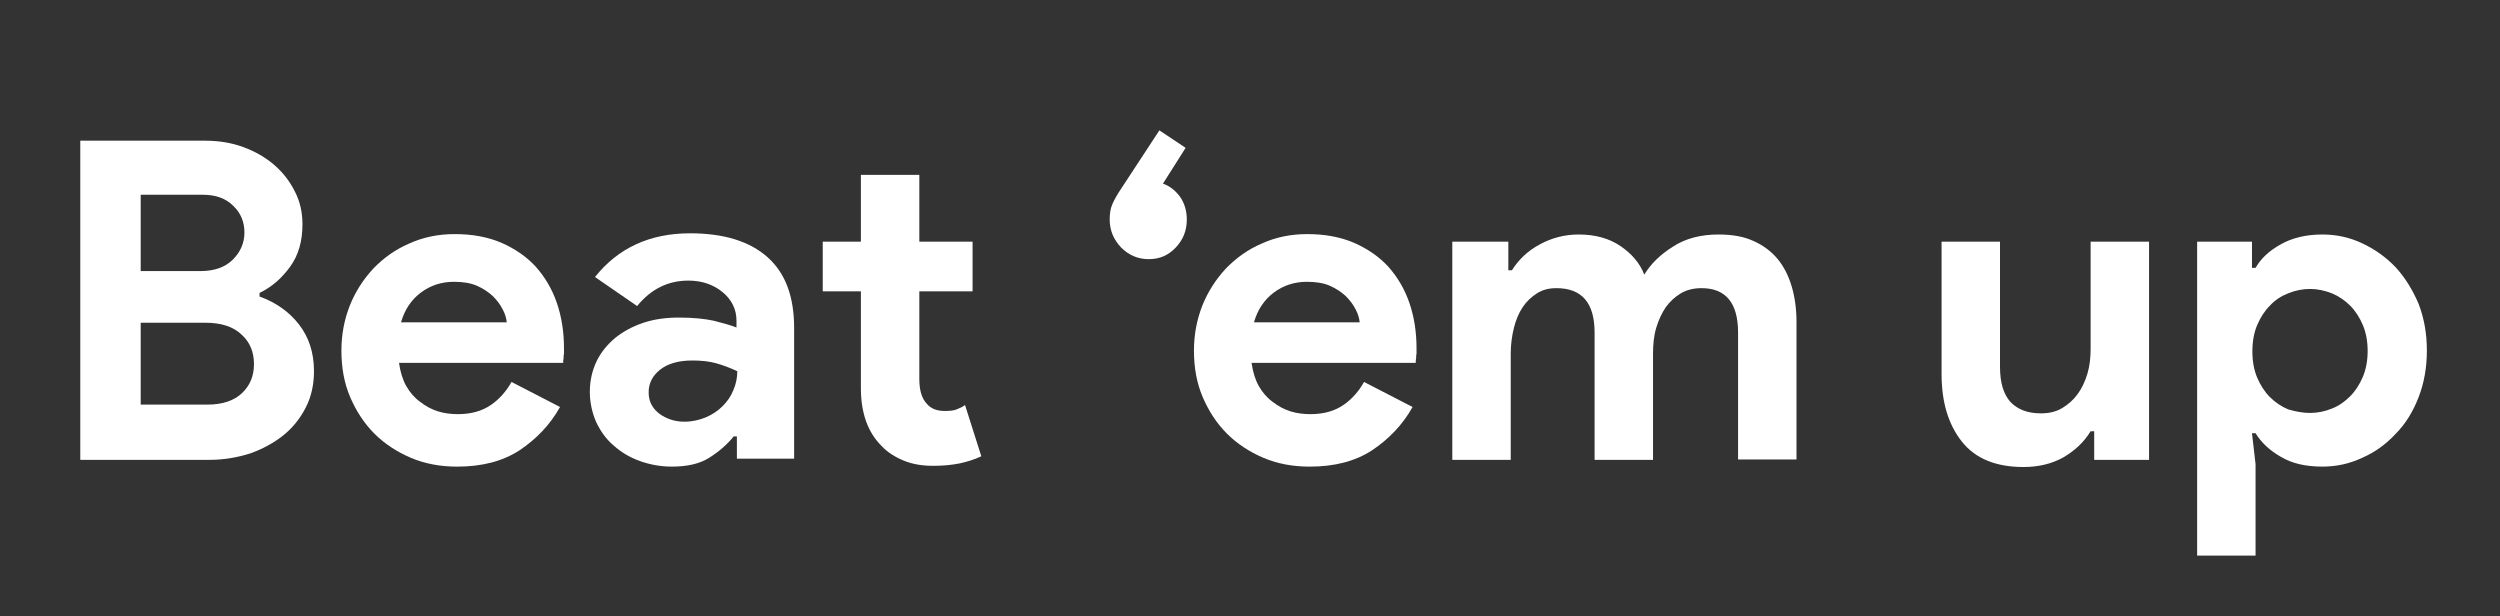 <?xml version="1.0" encoding="utf-8"?>
<!-- Generator: Adobe Illustrator 24.1.2, SVG Export Plug-In . SVG Version: 6.00 Build 0)  -->
<svg version="1.0" id="Capa_1" xmlns="http://www.w3.org/2000/svg" xmlns:xlink="http://www.w3.org/1999/xlink" x="0px" y="0px"
	 width="629px" height="155px" viewBox="0 0 629 155" enable-background="new 0 0 629 155" xml:space="preserve">
<rect x="0" y="0" width="629" height="155" fill="#333333" stroke="none"/>
<g>
	<path fill="#FFFFFF" d="M20.2,35.4h31.4c3.4,0,6.6,0.5,9.6,1.6c3,1.1,5.6,2.6,7.8,4.5c2.2,1.9,3.9,4.1,5.2,6.7
		c1.3,2.5,1.9,5.3,1.9,8.2c0,4.3-1,7.8-3.1,10.7c-2.1,2.9-4.6,5.1-7.7,6.6v0.9c4.1,1.5,7.4,3.8,9.9,7c2.5,3.2,3.8,7.1,3.8,11.8
		c0,3.4-0.7,6.5-2.1,9.2c-1.4,2.7-3.3,5.1-5.7,7c-2.4,1.9-5.2,3.4-8.3,4.5c-3.2,1-6.6,1.6-10.2,1.6H20.2V35.4z M50.5,68.2
		c3.5,0,6.2-1,8.1-2.9c1.9-1.9,2.9-4.2,2.9-6.8c0-2.6-0.9-4.9-2.8-6.7c-1.9-1.9-4.4-2.8-7.7-2.8H35.4v19.2H50.5z M52.2,101.8
		c3.8,0,6.7-1,8.7-2.9c2-1.9,3-4.3,3-7.3c0-3-1-5.5-3.1-7.4c-2.1-2-5.1-3-9.1-3H35.4v20.6H52.2z"/>
	<path fill="#FFFFFF" d="M140.9,102.4c-2.5,4.5-6,8.1-10.2,10.9c-4.3,2.8-9.5,4.1-15.7,4.1c-4.2,0-8-0.7-11.6-2.2
		c-3.5-1.5-6.6-3.5-9.2-6.1c-2.6-2.6-4.6-5.7-6.1-9.2s-2.2-7.4-2.2-11.7c0-4,0.7-7.7,2.1-11.3c1.4-3.5,3.4-6.6,5.9-9.3
		c2.5-2.6,5.5-4.8,9-6.3c3.5-1.6,7.3-2.4,11.5-2.4c4.4,0,8.3,0.7,11.8,2.2c3.4,1.5,6.3,3.5,8.6,6c2.3,2.6,4.1,5.6,5.3,9.1
		c1.2,3.5,1.8,7.3,1.8,11.4c0,0.5,0,1,0,1.3c-0.1,0.4-0.1,0.9-0.1,1.2c-0.1,0.4-0.1,0.8-0.1,1.2h-41.3c0.3,2.2,0.9,4.2,1.8,5.8
		c0.9,1.6,2.1,3,3.5,4c1.4,1.1,2.9,1.9,4.5,2.4c1.6,0.5,3.3,0.7,5,0.7c3.4,0,6.1-0.8,8.3-2.3c2.2-1.5,3.9-3.5,5.2-5.8L140.9,102.4z
		 M127.5,81.1c-0.1-1-0.4-2.1-1-3.2c-0.6-1.2-1.4-2.3-2.5-3.4c-1.1-1-2.4-1.9-4-2.6c-1.6-0.7-3.5-1-5.8-1c-3.1,0-5.9,0.9-8.3,2.7
		c-2.4,1.8-4.1,4.3-5,7.5H127.5z"/>
	<path fill="#FFFFFF" d="M185.5,109.8h-0.9c-1.7,2.1-3.8,3.9-6.2,5.4c-2.4,1.5-5.5,2.2-9.4,2.2c-2.8,0-5.5-0.5-8-1.4
		c-2.5-0.9-4.7-2.2-6.6-3.9c-1.9-1.6-3.3-3.6-4.4-5.9c-1-2.3-1.6-4.9-1.6-7.6c0-2.8,0.6-5.4,1.7-7.7c1.1-2.3,2.7-4.2,4.7-5.9
		c2-1.6,4.4-2.9,7.1-3.8c2.7-0.9,5.7-1.3,8.9-1.3c3.6,0,6.5,0.3,8.8,0.8c2.3,0.6,4.2,1.1,5.7,1.7v-1.7c0-2.9-1.2-5.3-3.5-7.2
		c-2.3-1.9-5.2-2.9-8.6-2.9c-5.1,0-9.4,2.1-12.9,6.4l-10.6-7.3c5.8-7.3,13.8-11,23.9-11c8.5,0,15,2,19.5,6c4.5,4,6.7,9.9,6.7,17.8
		v32.9h-14.4V109.8z M185.5,93.4c-1.7-0.8-3.5-1.5-5.3-2c-1.8-0.5-3.8-0.7-6-0.7c-3.5,0-6.2,0.8-8.1,2.3c-1.9,1.5-2.9,3.4-2.9,5.7
		s0.9,4,2.7,5.4c1.8,1.3,3.9,2,6.3,2c1.9,0,3.7-0.4,5.4-1.1c1.6-0.7,3-1.6,4.2-2.8c1.2-1.2,2.1-2.5,2.7-4
		C185.2,96.6,185.5,95,185.5,93.4z"/>
	<path fill="#FFFFFF" d="M216.6,73.3h-9.6V60.8h9.6V44h14.7v16.8h13.4v12.5h-13.4v21.9c0,1.3,0.1,2.5,0.4,3.6
		c0.3,1.1,0.8,2.1,1.5,2.8c1,1.2,2.5,1.8,4.5,1.8c1.3,0,2.3-0.1,3-0.4c0.7-0.3,1.5-0.6,2.1-1.1l4.1,12.9c-1.7,0.8-3.6,1.4-5.5,1.8
		c-2,0.4-4.2,0.6-6.6,0.6c-2.8,0-5.2-0.4-7.4-1.3c-2.2-0.9-4.1-2.1-5.5-3.6c-3.5-3.4-5.3-8.3-5.3-14.6V73.3z"/>
	<path fill="#FFFFFF" d="M298.3,37.2l-5.7,9c1.7,0.6,3.1,1.7,4.3,3.3c1.1,1.6,1.7,3.5,1.7,5.7c0,2.8-0.9,5.1-2.8,7.1
		c-1.9,2-4.1,2.9-6.8,2.9c-2.7,0-5-1-6.9-2.9c-1.9-2-2.9-4.3-2.9-7.1c0-1.5,0.2-2.8,0.7-3.9c0.5-1.1,1.2-2.4,2.1-3.7l9.7-14.8
		L298.3,37.2z"/>
	<path fill="#FFFFFF" d="M355.4,102.4c-2.5,4.5-6,8.1-10.2,10.9c-4.3,2.8-9.5,4.1-15.7,4.1c-4.2,0-8-0.7-11.6-2.2
		c-3.5-1.5-6.6-3.5-9.2-6.1c-2.6-2.6-4.6-5.7-6.1-9.2s-2.2-7.4-2.2-11.7c0-4,0.7-7.7,2.1-11.3c1.4-3.5,3.4-6.6,5.9-9.3
		c2.5-2.6,5.5-4.8,9-6.3c3.5-1.6,7.3-2.4,11.5-2.4c4.4,0,8.3,0.7,11.8,2.2c3.4,1.5,6.3,3.5,8.6,6c2.3,2.6,4.1,5.6,5.3,9.1
		c1.2,3.5,1.8,7.3,1.8,11.4c0,0.5,0,1,0,1.3c-0.1,0.4-0.1,0.9-0.1,1.2c-0.1,0.4-0.1,0.8-0.1,1.2h-41.3c0.3,2.2,0.9,4.2,1.8,5.8
		c0.9,1.6,2.1,3,3.5,4c1.4,1.1,2.9,1.9,4.5,2.4c1.6,0.5,3.3,0.7,5,0.7c3.4,0,6.1-0.8,8.3-2.3c2.2-1.5,3.9-3.5,5.2-5.8L355.4,102.4z
		 M342.1,81.1c-0.1-1-0.4-2.1-1-3.2c-0.6-1.2-1.4-2.3-2.5-3.4c-1.1-1-2.4-1.9-4-2.6c-1.6-0.7-3.5-1-5.8-1c-3.1,0-5.9,0.9-8.3,2.7
		c-2.4,1.8-4.1,4.3-5,7.5H342.1z"/>
	<path fill="#FFFFFF" d="M365.7,60.8h13.8v7.2h0.9c1.7-2.7,4-4.9,7-6.5c2.9-1.6,6.2-2.5,9.8-2.5c4.2,0,7.7,1,10.5,2.9
		c2.8,1.9,4.9,4.3,6,7.2c1.7-2.8,4.1-5.1,7.3-7.1c3.1-2,6.9-3,11.4-3c3.4,0,6.3,0.5,8.7,1.6c2.5,1.1,4.5,2.6,6.1,4.5
		c1.6,1.9,2.8,4.3,3.6,7c0.8,2.7,1.2,5.7,1.2,8.9v34.6h-14.7V83.7c0-7.5-3.1-11.2-9.2-11.2c-1.9,0-3.7,0.4-5.2,1.3
		c-1.5,0.9-2.7,2-3.8,3.5c-1,1.5-1.8,3.2-2.4,5.2c-0.6,2-0.8,4.2-0.8,6.5v26.7h-14.7V83.7c0-7.5-3.2-11.2-9.6-11.2
		c-1.9,0-3.5,0.4-4.9,1.3c-1.4,0.9-2.6,2-3.6,3.5c-1,1.5-1.7,3.2-2.2,5.2c-0.5,2-0.8,4.2-0.8,6.5v26.7h-14.7V60.8z"/>
	<path fill="#FFFFFF" d="M526.9,108.5H526c-1.7,2.8-4,4.9-6.9,6.6c-2.9,1.6-6.2,2.4-10,2.4c-6.9,0-12.1-2.1-15.5-6.4
		c-3.4-4.3-5.1-9.9-5.1-17V60.8h14.7v31.5c0,4,0.9,6.9,2.6,8.8c1.8,1.9,4.3,2.9,7.7,2.9c2,0,3.8-0.4,5.3-1.3c1.5-0.9,2.8-2,3.9-3.5
		c1.1-1.5,1.9-3.2,2.5-5.2c0.6-2,0.8-4.1,0.8-6.3V60.8h14.7v54.9h-13.8V108.5z"/>
	<path fill="#FFFFFF" d="M552.8,60.8h13.8v6.6h0.9c1.3-2.3,3.4-4.3,6.3-5.9c2.8-1.6,6.3-2.5,10.5-2.5c3.5,0,6.8,0.7,10,2.2
		c3.2,1.5,6,3.5,8.4,6c2.4,2.6,4.3,5.7,5.8,9.2c1.4,3.6,2.1,7.5,2.1,11.8s-0.7,8.2-2.1,11.8c-1.4,3.6-3.3,6.7-5.8,9.2
		c-2.4,2.6-5.2,4.6-8.4,6c-3.2,1.5-6.5,2.2-10,2.2c-4.2,0-7.7-0.8-10.5-2.5c-2.8-1.6-4.9-3.6-6.3-5.9h-0.9l0.9,7.8v23h-14.7V60.8z
		 M581.2,103.9c1.9,0,3.8-0.4,5.5-1.1c1.8-0.7,3.3-1.8,4.6-3.1c1.3-1.3,2.4-3,3.2-4.9c0.8-1.9,1.2-4.1,1.2-6.5
		c0-2.4-0.4-4.6-1.2-6.5c-0.8-1.9-1.9-3.6-3.2-4.9c-1.3-1.3-2.9-2.4-4.6-3.1c-1.8-0.7-3.6-1.1-5.5-1.1c-1.9,0-3.8,0.4-5.5,1.1
		c-1.8,0.7-3.3,1.7-4.6,3.1c-1.3,1.3-2.4,3-3.2,4.9c-0.8,1.9-1.2,4.1-1.2,6.6c0,2.5,0.4,4.7,1.2,6.6c0.8,1.9,1.9,3.6,3.2,4.9
		c1.3,1.3,2.9,2.4,4.6,3.1C577.4,103.5,579.3,103.9,581.2,103.9z"/>
</g>
</svg>
